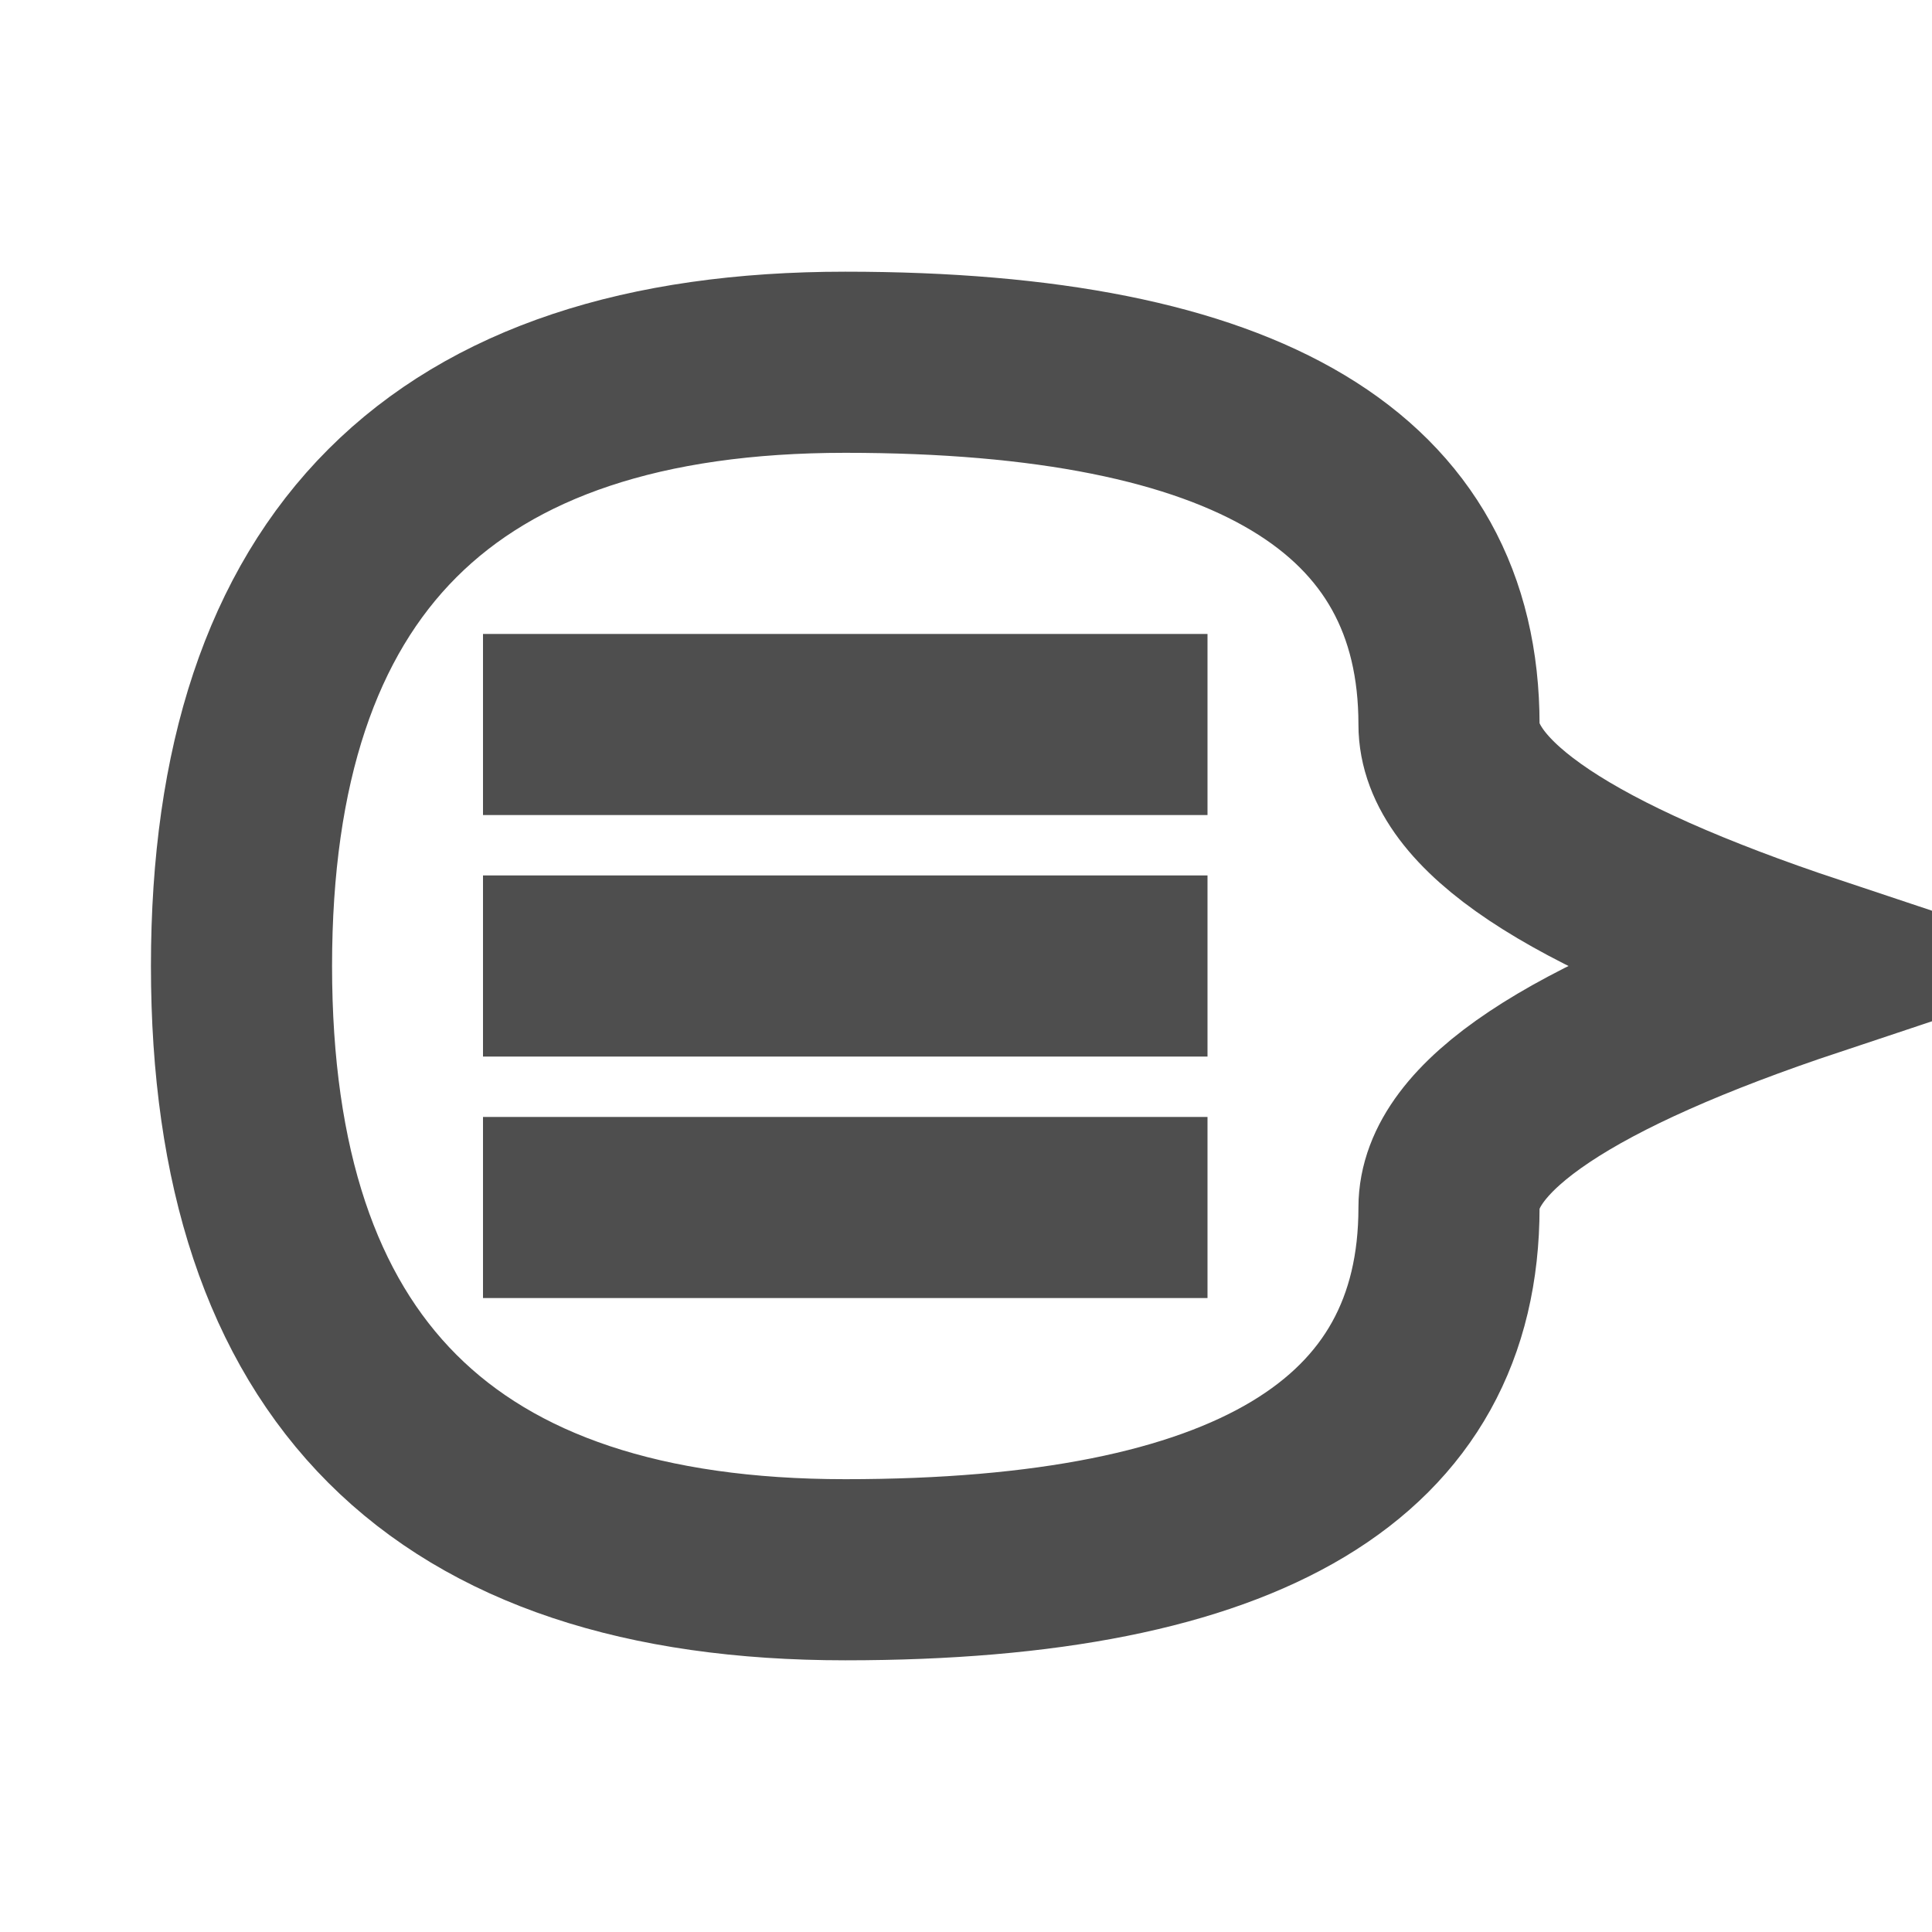 <svg xmlns="http://www.w3.org/2000/svg" width="16" height="16" viewBox="0 0 16 16">
    <g fill="none" fill-rule="evenodd">
        <path stroke="#4E4E4E" stroke-width="1.5"
              d="M2 8 Q 2 13,7 13 Q 12 13 12 10  q0 -1 3 -2 q-3 -1 -3 -2 Q 12 3 7 3 Q 2 3 2 8
                M4 6 l6 0 M4 8 l6 0 M 4 10 l6 0"/>
    </g>
</svg>
